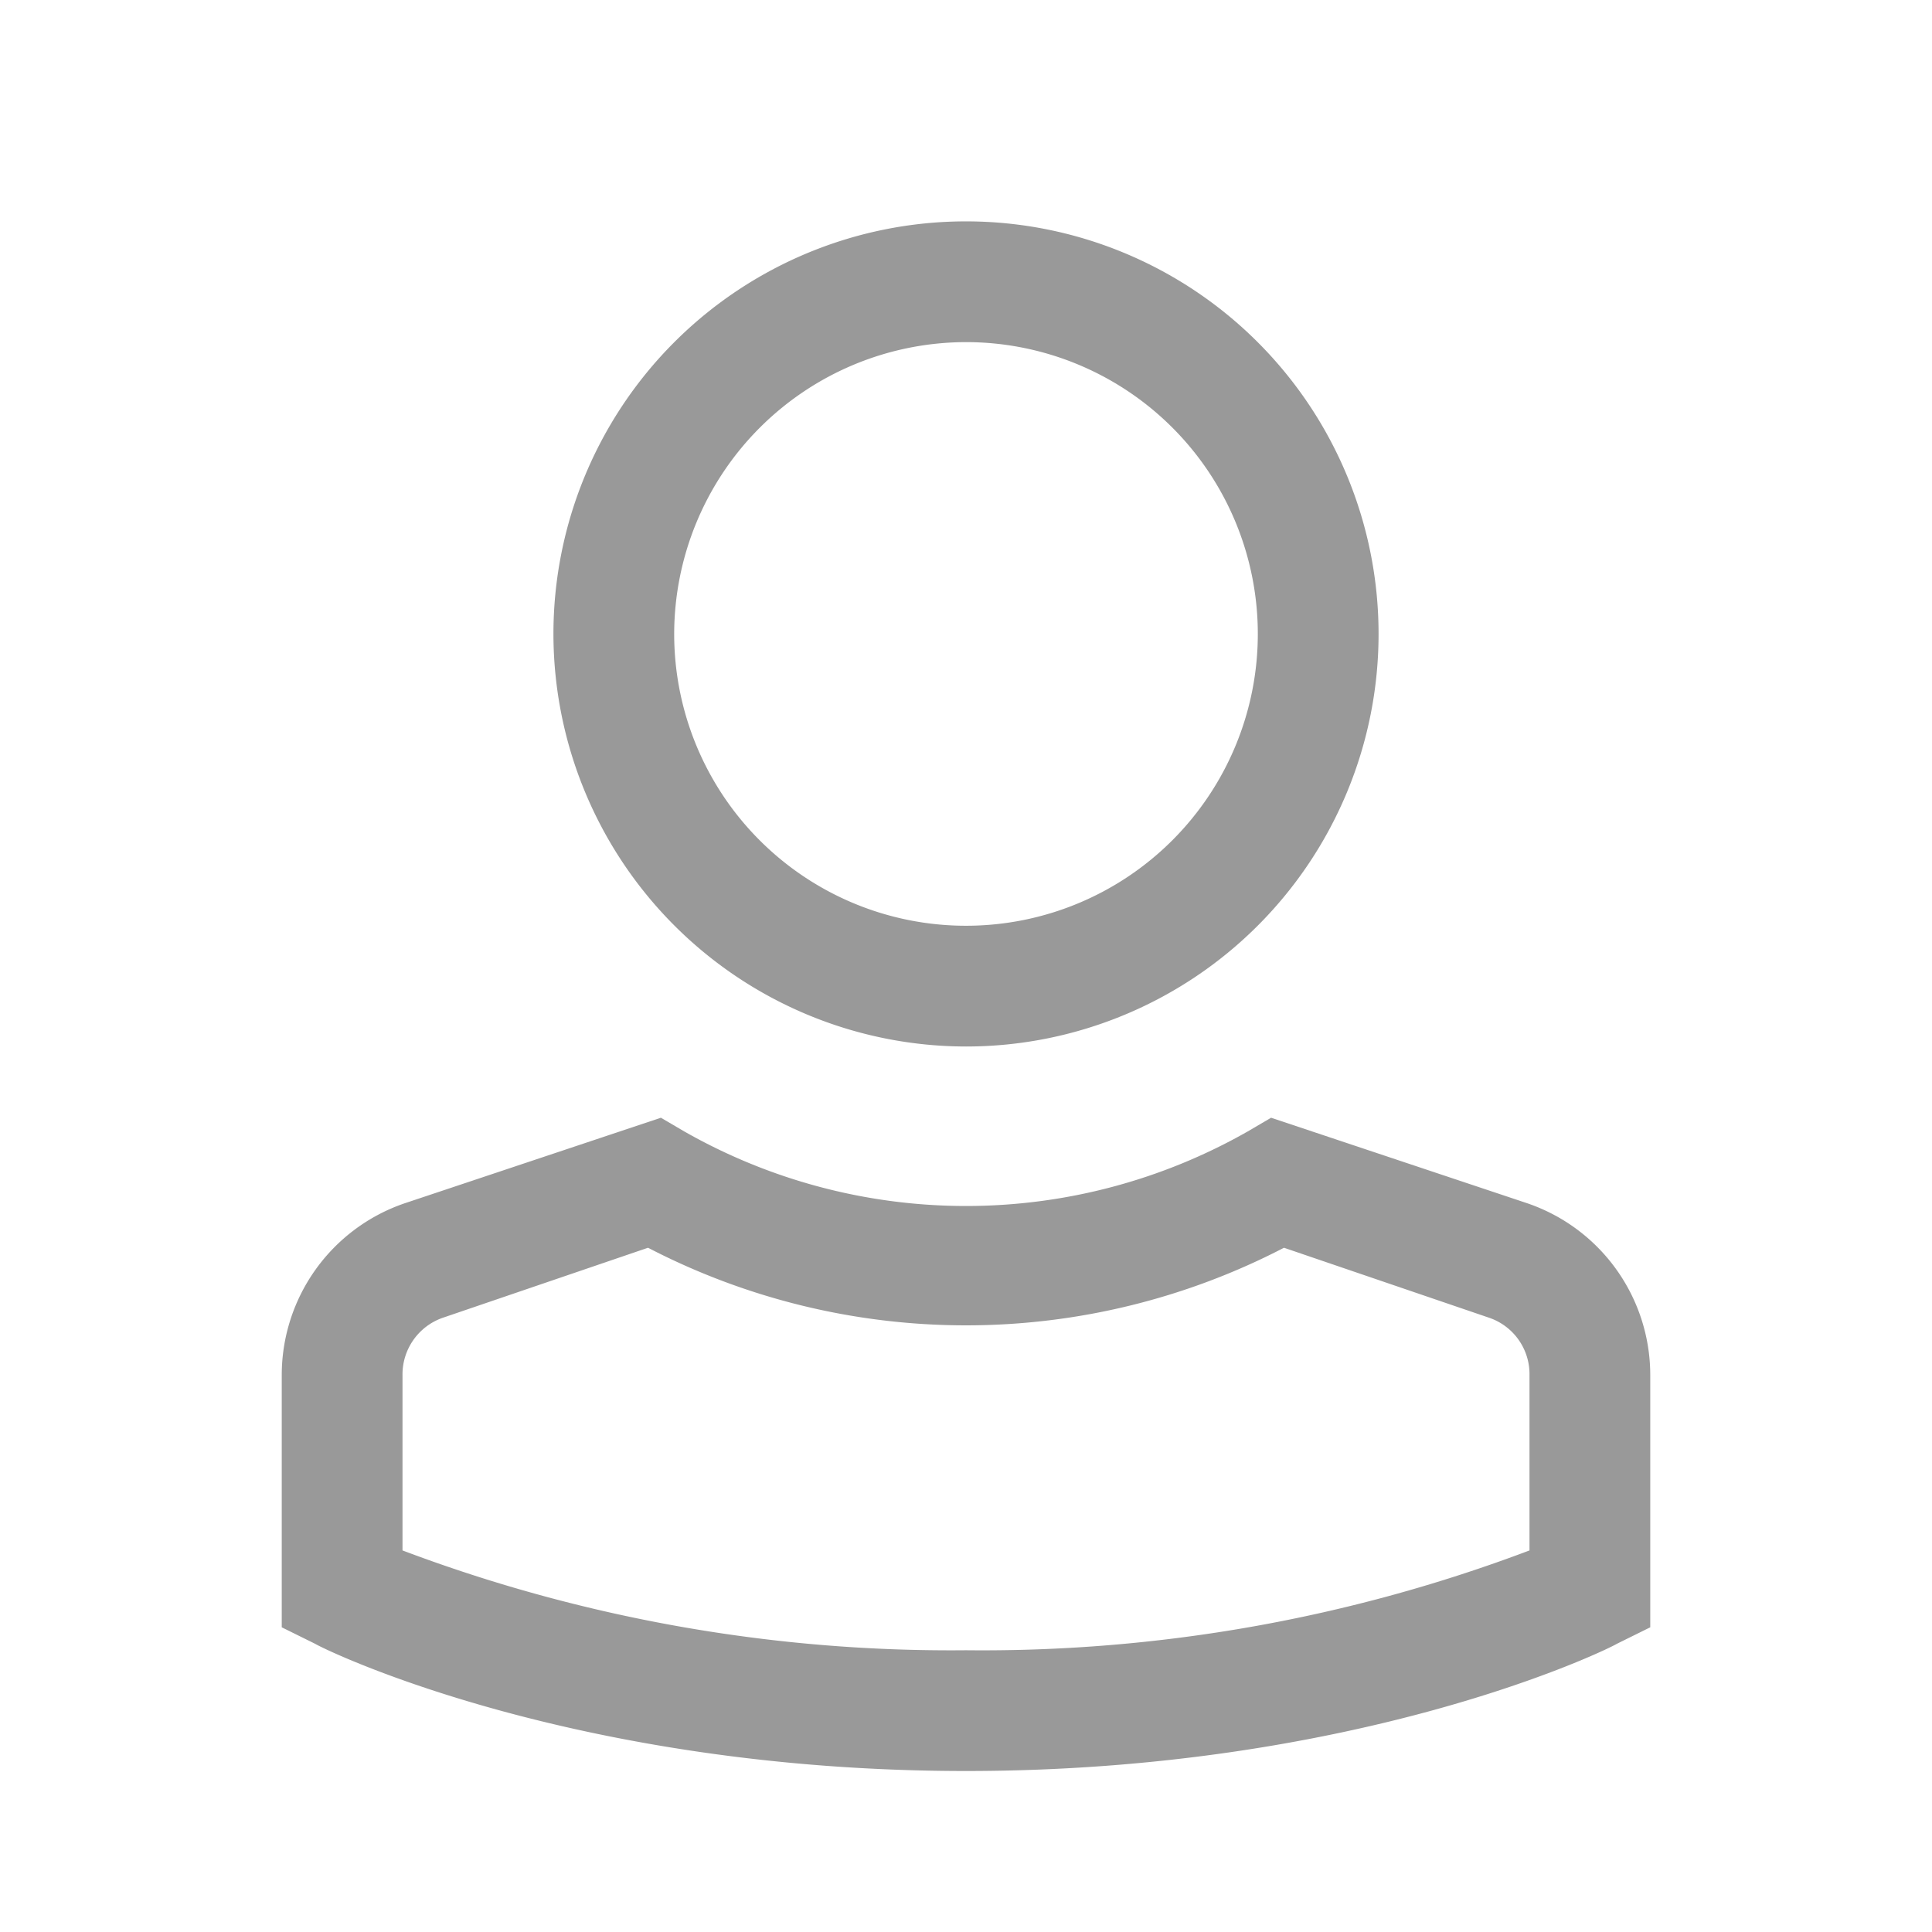 <svg xmlns="http://www.w3.org/2000/svg" viewBox="0 0 48 48"><defs><style>.cls-1{fill:none;}.cls-2{fill:#999;}</style></defs><title>User_Account_Profile--View_48px</title><g id="Square"><rect class="cls-1" width="48" height="48"/></g><g id="Icon"><path class="cls-2" d="M24,26A10.25,10.25,0,1,0,13.75,15.75,10.26,10.26,0,0,0,24,26ZM24,8.5a7.25,7.25,0,1,1-7.25,7.25A7.26,7.26,0,0,1,24,8.5Z"/><path class="cls-2" d="M37.93,29.89l-6.35-2.12-.58.34a14.15,14.15,0,0,1-14,0l-.58-.34-6.35,2.12A4.51,4.51,0,0,0,7,34.16v6.27l.83.41C8.09,41,14.26,44,24,44s15.91-3,16.17-3.16l.83-.41V34.16A4.51,4.51,0,0,0,37.93,29.89ZM38,38.52A38.45,38.45,0,0,1,24,41a38.6,38.6,0,0,1-14-2.48V34.16a1.49,1.49,0,0,1,1-1.42L16.1,31a17.15,17.15,0,0,0,15.8,0L37,32.74a1.48,1.48,0,0,1,1,1.42Z"/></g></svg>
